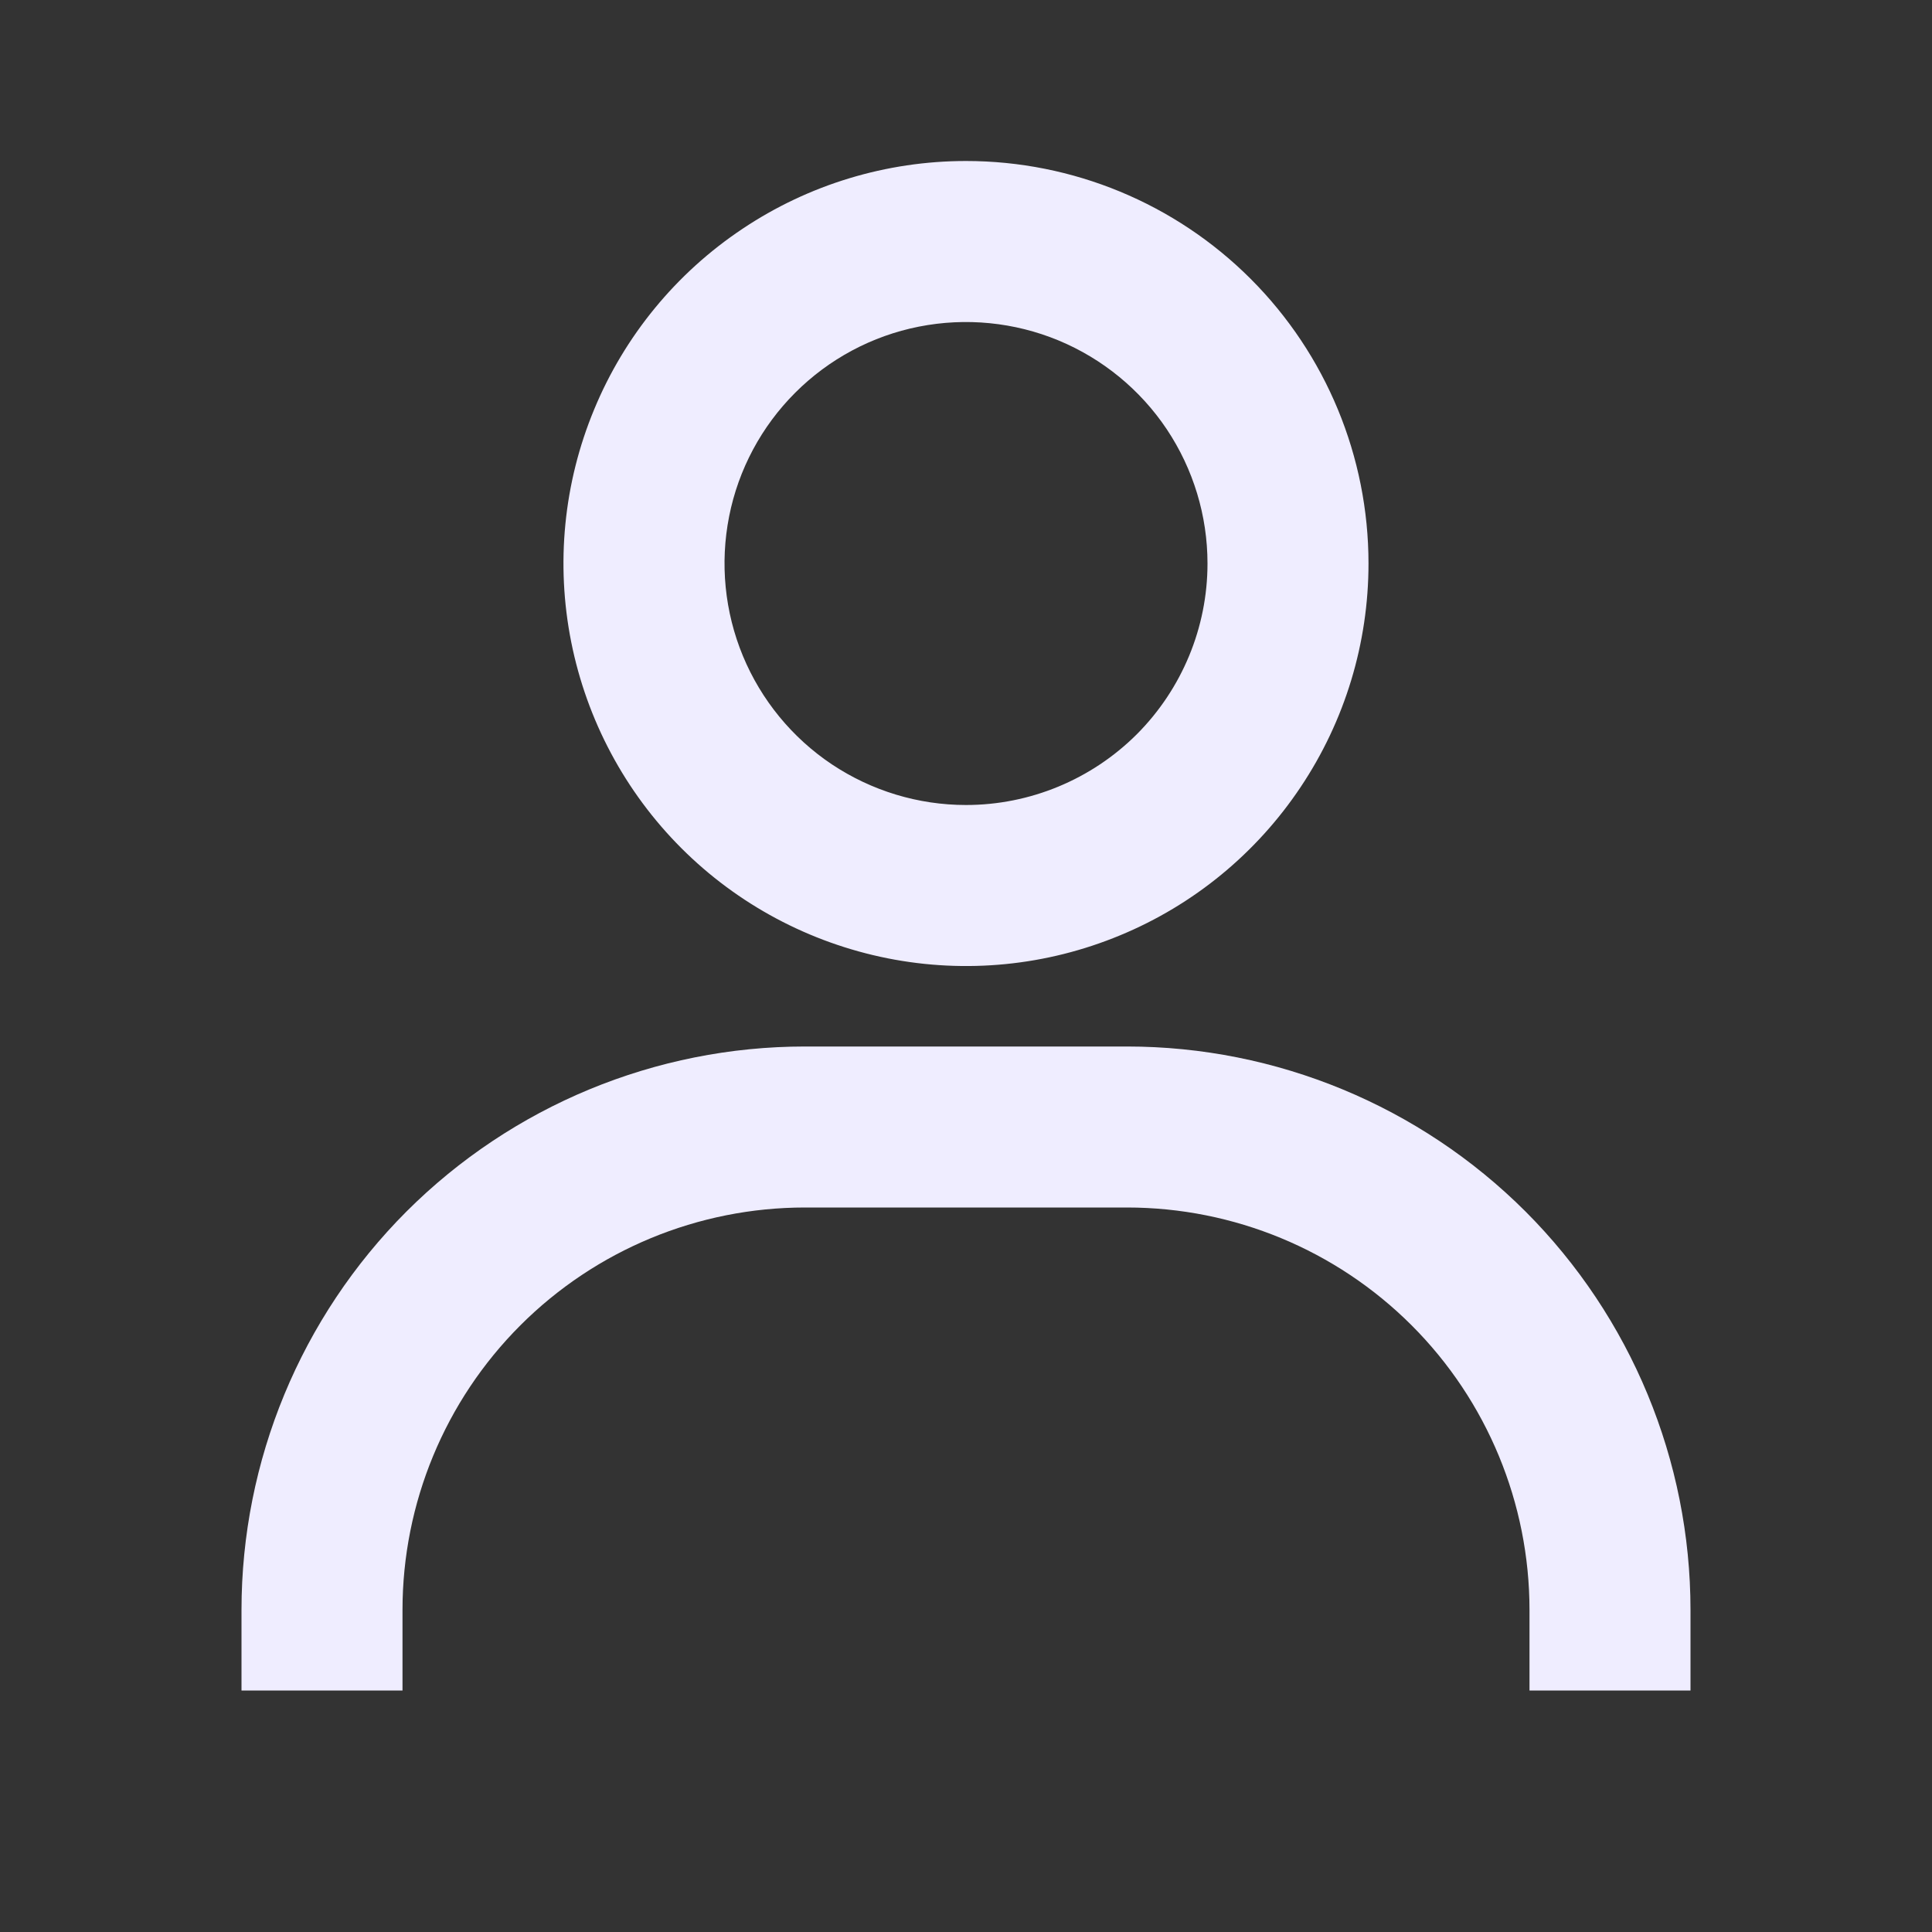 <svg width="15" height="15" viewBox="0 0 15 15" fill="none" xmlns="http://www.w3.org/2000/svg">
<rect x="0" y="0" width="15" height="15" fill="#333333" stroke="none"/>
<g id="bx-user 1">
<path id="Vector" d="M7.5 1.25C6.882 1.25 6.278 1.433 5.764 1.777C5.25 2.12 4.849 2.608 4.613 3.179C4.376 3.75 4.314 4.378 4.435 4.985C4.556 5.591 4.853 6.148 5.29 6.585C5.727 7.022 6.284 7.319 6.89 7.44C7.497 7.561 8.125 7.499 8.696 7.262C9.267 7.026 9.755 6.625 10.098 6.111C10.442 5.597 10.625 4.993 10.625 4.375C10.625 3.546 10.296 2.751 9.71 2.165C9.124 1.579 8.329 1.25 7.5 1.25ZM7.5 6.25C7.129 6.25 6.767 6.14 6.458 5.934C6.15 5.728 5.91 5.435 5.768 5.093C5.626 4.75 5.589 4.373 5.661 4.009C5.733 3.645 5.912 3.311 6.174 3.049C6.436 2.787 6.77 2.608 7.134 2.536C7.498 2.464 7.875 2.501 8.218 2.643C8.56 2.785 8.853 3.025 9.059 3.333C9.265 3.642 9.375 4.004 9.375 4.375C9.375 4.872 9.177 5.349 8.826 5.701C8.474 6.052 7.997 6.25 7.5 6.25ZM13.125 13.125V12.5C13.125 11.34 12.664 10.227 11.844 9.406C11.023 8.586 9.91 8.125 8.75 8.125H6.25C5.09 8.125 3.977 8.586 3.156 9.406C2.336 10.227 1.875 11.34 1.875 12.5V13.125H3.125V12.5C3.125 11.671 3.454 10.876 4.04 10.29C4.626 9.704 5.421 9.375 6.25 9.375H8.75C9.579 9.375 10.374 9.704 10.96 10.29C11.546 10.876 11.875 11.671 11.875 12.5V13.125H13.125Z" fill="#EFEDFF"/>
</g>
</svg>
